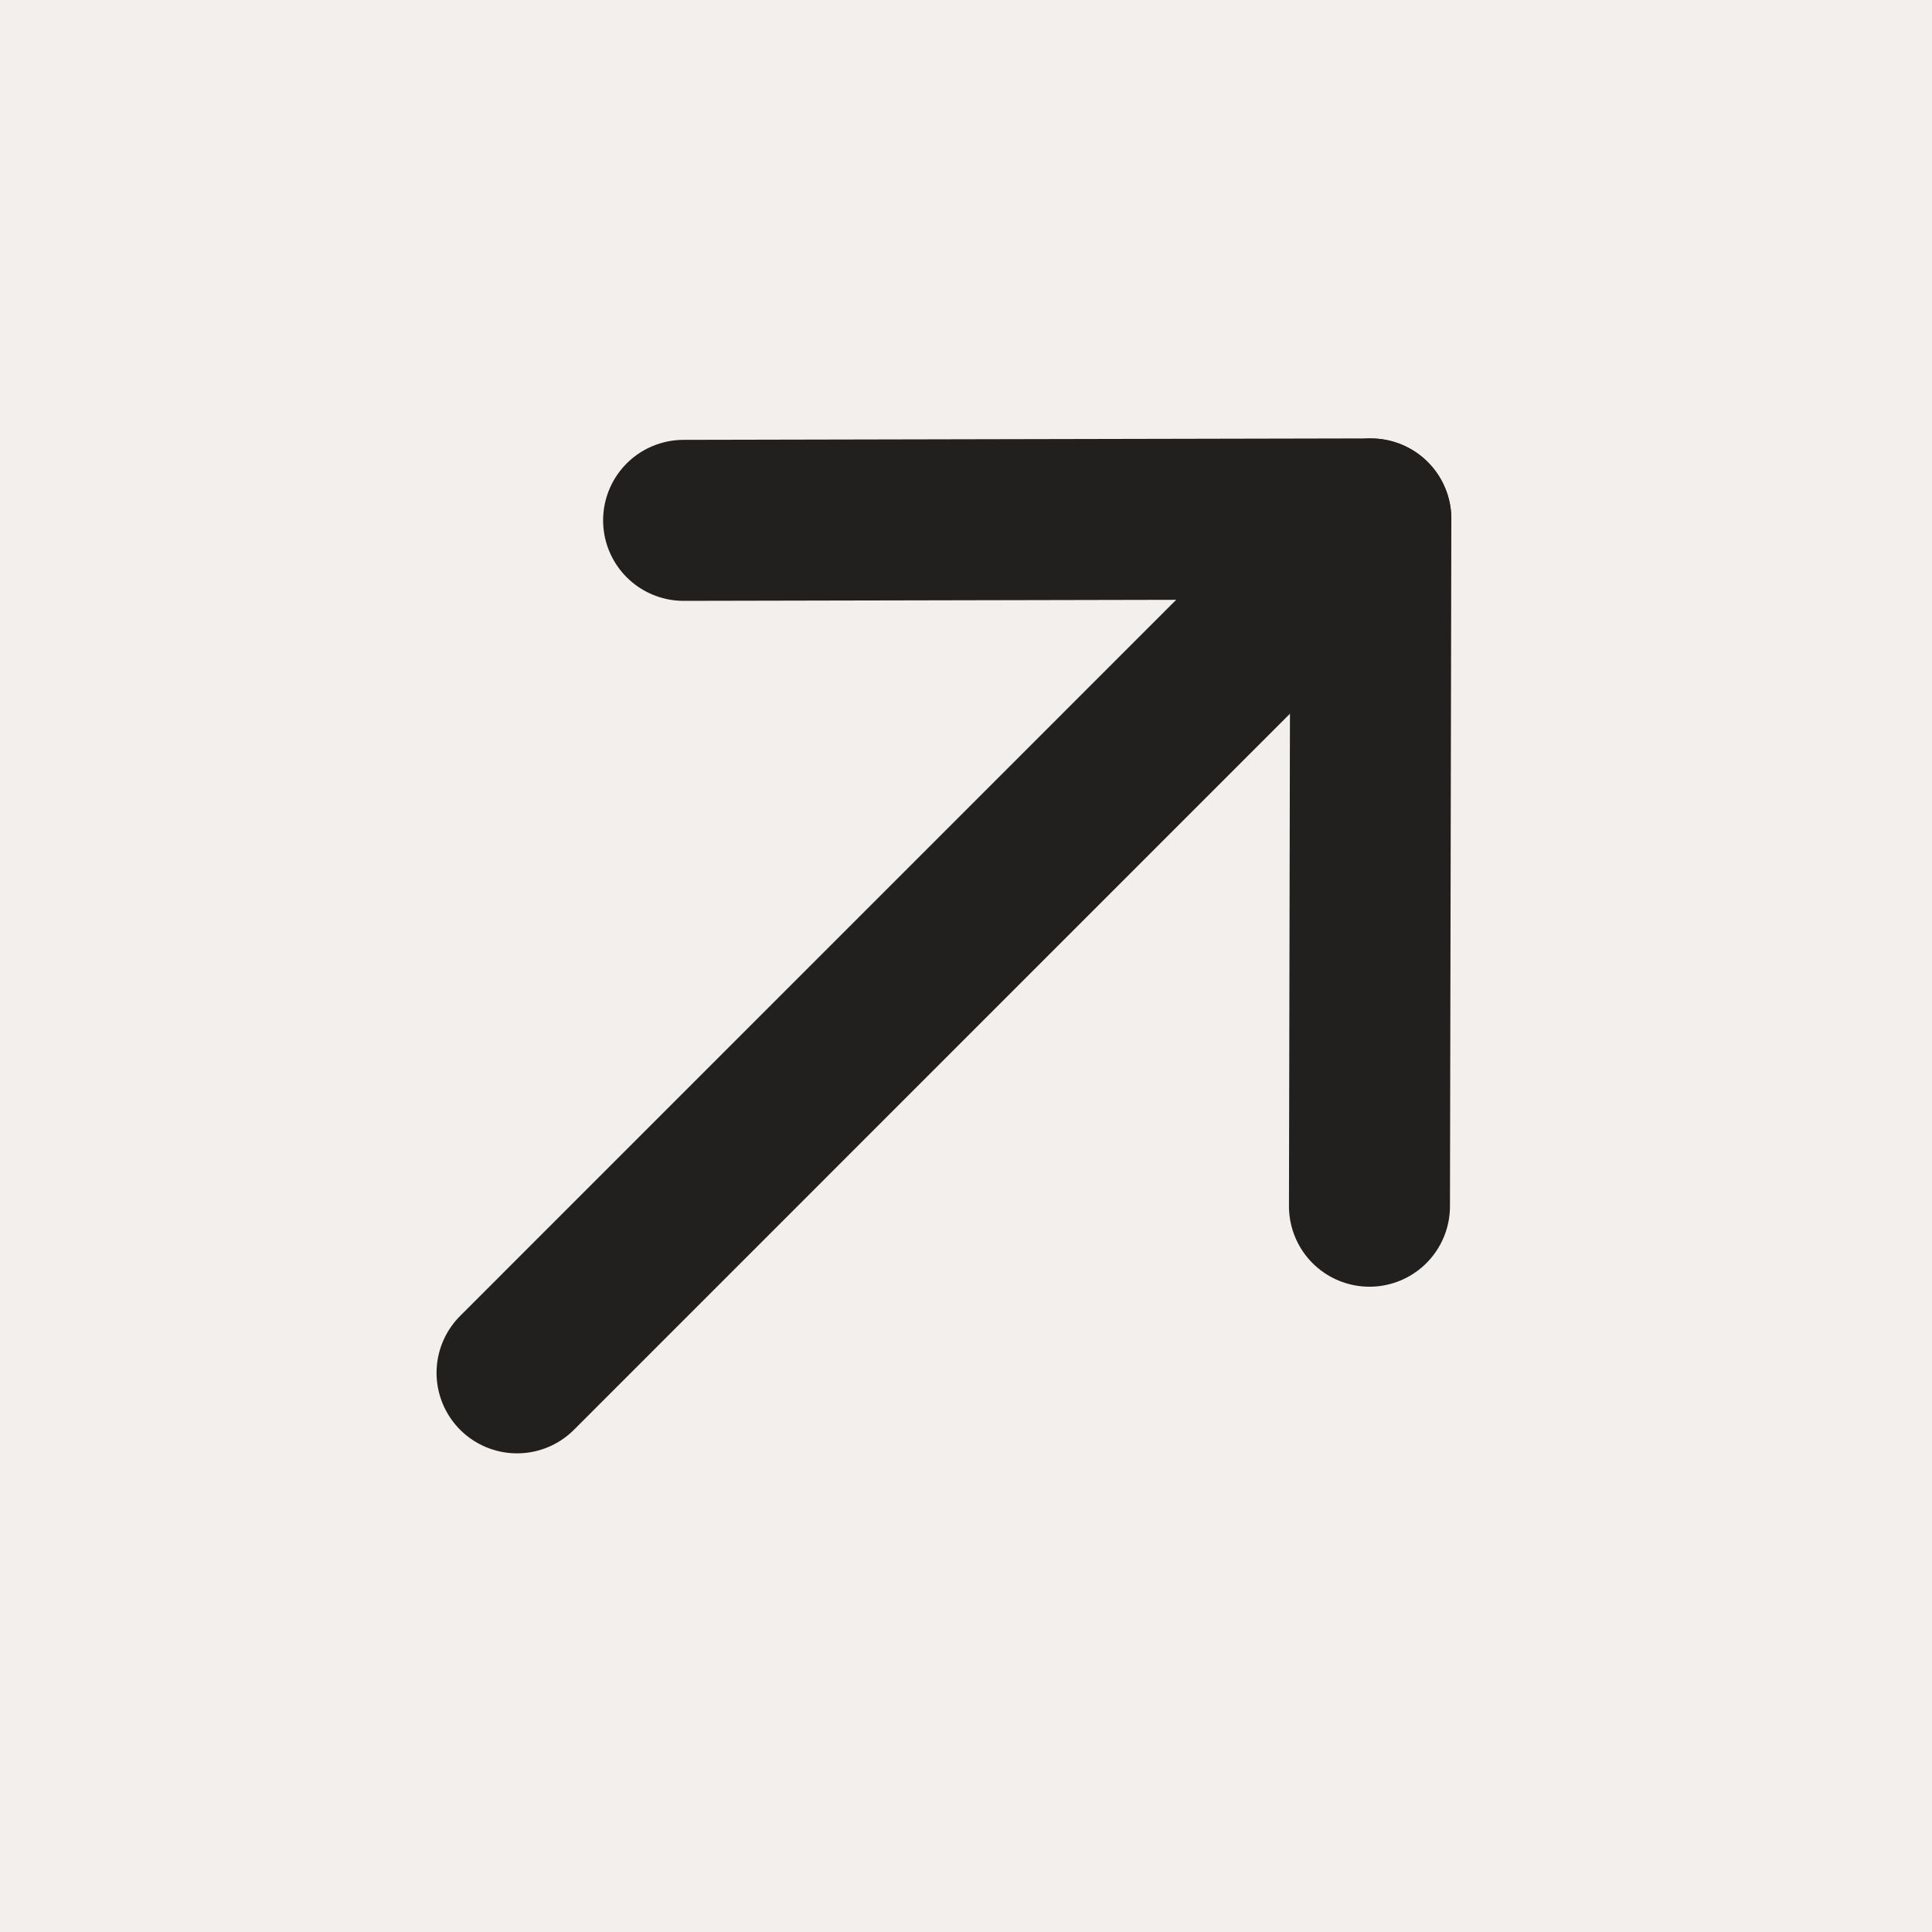 <svg width="24" height="24" viewBox="0 0 24 24" fill="none" xmlns="http://www.w3.org/2000/svg">
<rect width="24" height="24" fill="#919191"/>
<g id="Home Page 6" clip-path="url(#clip0_0_1)">
<rect width="1440" height="1180" transform="translate(-1241 -521)" fill="#F2EFED"/>
<g id="Header">
<g id="Frame 4">
<rect x="-149.5" y="-17.5" width="213" height="59" rx="29.5" stroke="#373739"/>
<g id="Iconly/Light/Arrow - Right">
<g id="Arrow - Right">
<path id="Stroke 1" d="M17.029 6.447L6.423 17.054" stroke="#22201F" stroke-width="2" stroke-linecap="round" stroke-linejoin="round"/>
<path id="Stroke 3" d="M8.492 6.464L17.029 6.446L17.012 14.984" stroke="#22201F" stroke-width="2" stroke-linecap="round" stroke-linejoin="round"/>
</g>
</g>
</g>
</g>
</g>
<defs>
<clipPath id="clip0_0_1">
<rect width="1440" height="1180" fill="white" transform="translate(-1241 -521)"/>
</clipPath>
</defs>
</svg>
